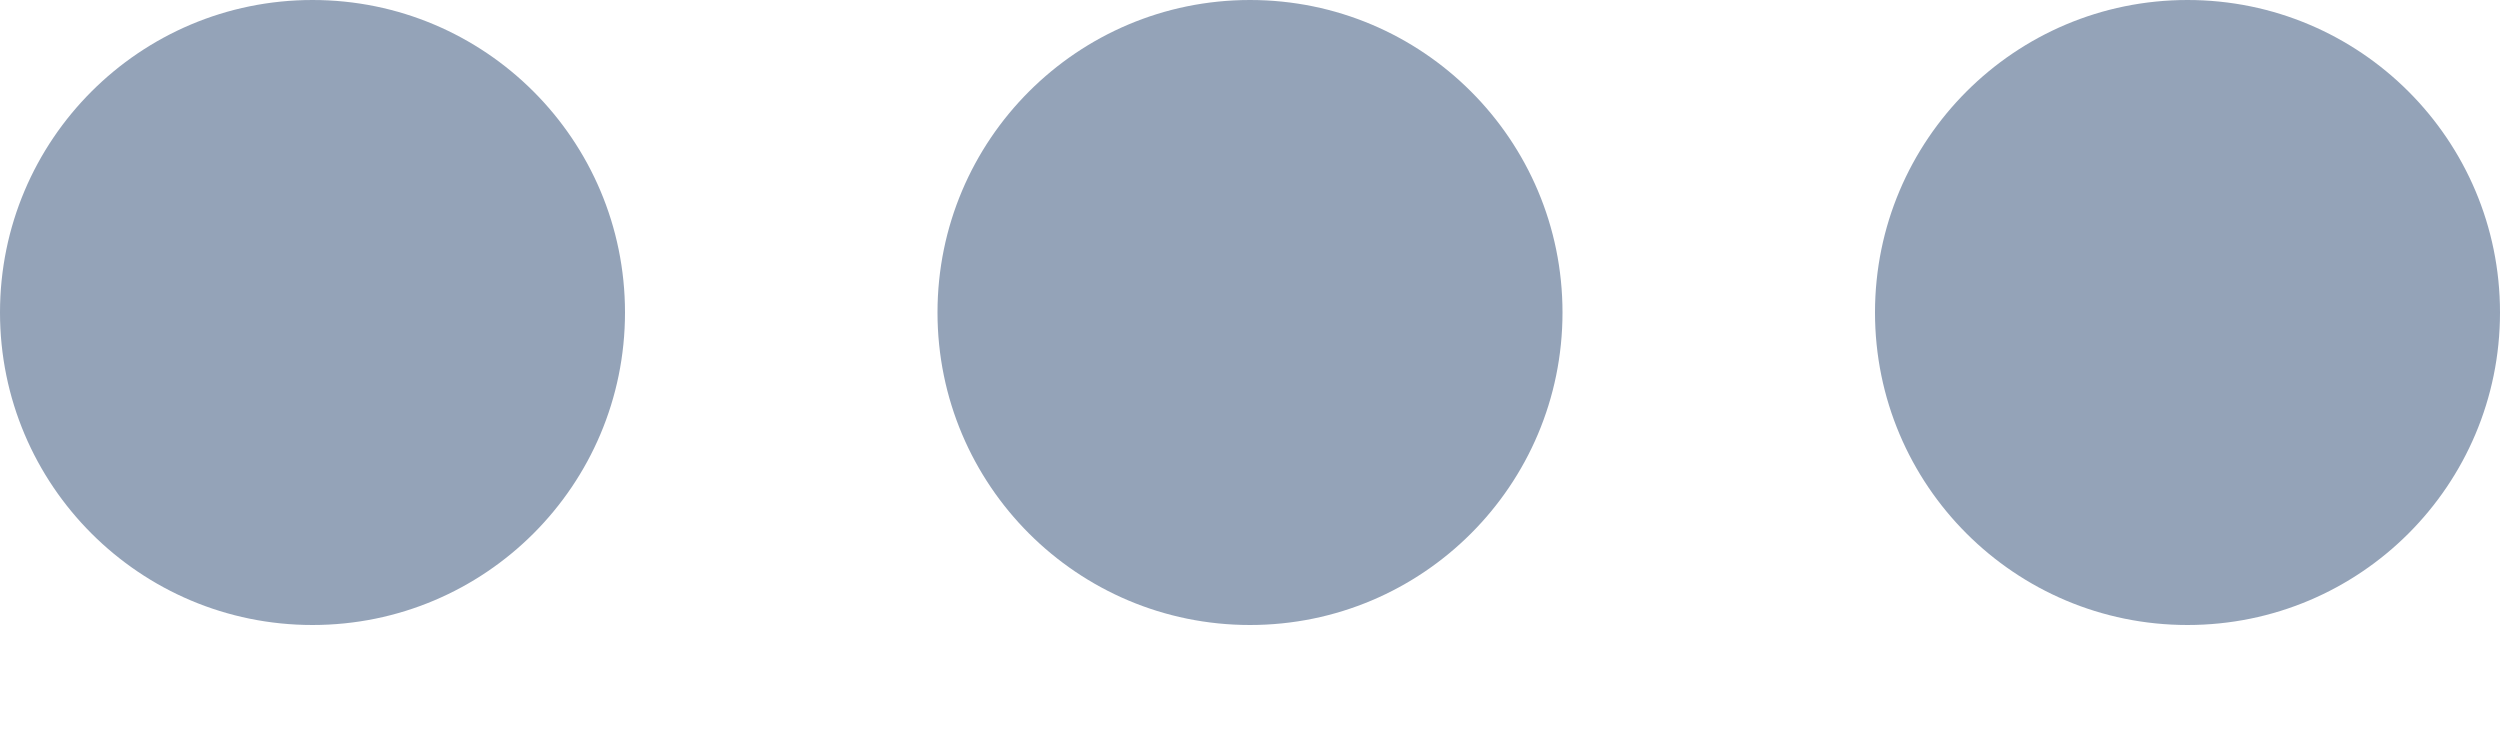 <svg width="17" height="5" viewBox="0 0 17 5" fill="none" xmlns="http://www.w3.org/2000/svg">
<path d="M2.125 4.25C3.299 4.25 4.25 3.299 4.25 2.125C4.25 0.951 3.299 0 2.125 0C0.951 0 0 0.951 0 2.125C0 3.299 0.951 4.25 2.125 4.25Z" fill="#94A3B8"/>
<path d="M8.5 4.25C9.674 4.25 10.625 3.299 10.625 2.125C10.625 0.951 9.674 0 8.5 0C7.326 0 6.375 0.951 6.375 2.125C6.375 3.299 7.326 4.25 8.5 4.25Z" fill="#94A3B8"/>
<path d="M14.875 4.25C16.049 4.25 17 3.299 17 2.125C17 0.951 16.049 0 14.875 0C13.701 0 12.75 0.951 12.75 2.125C12.75 3.299 13.701 4.25 14.875 4.25Z" fill="#94A3B8"/>
</svg>
